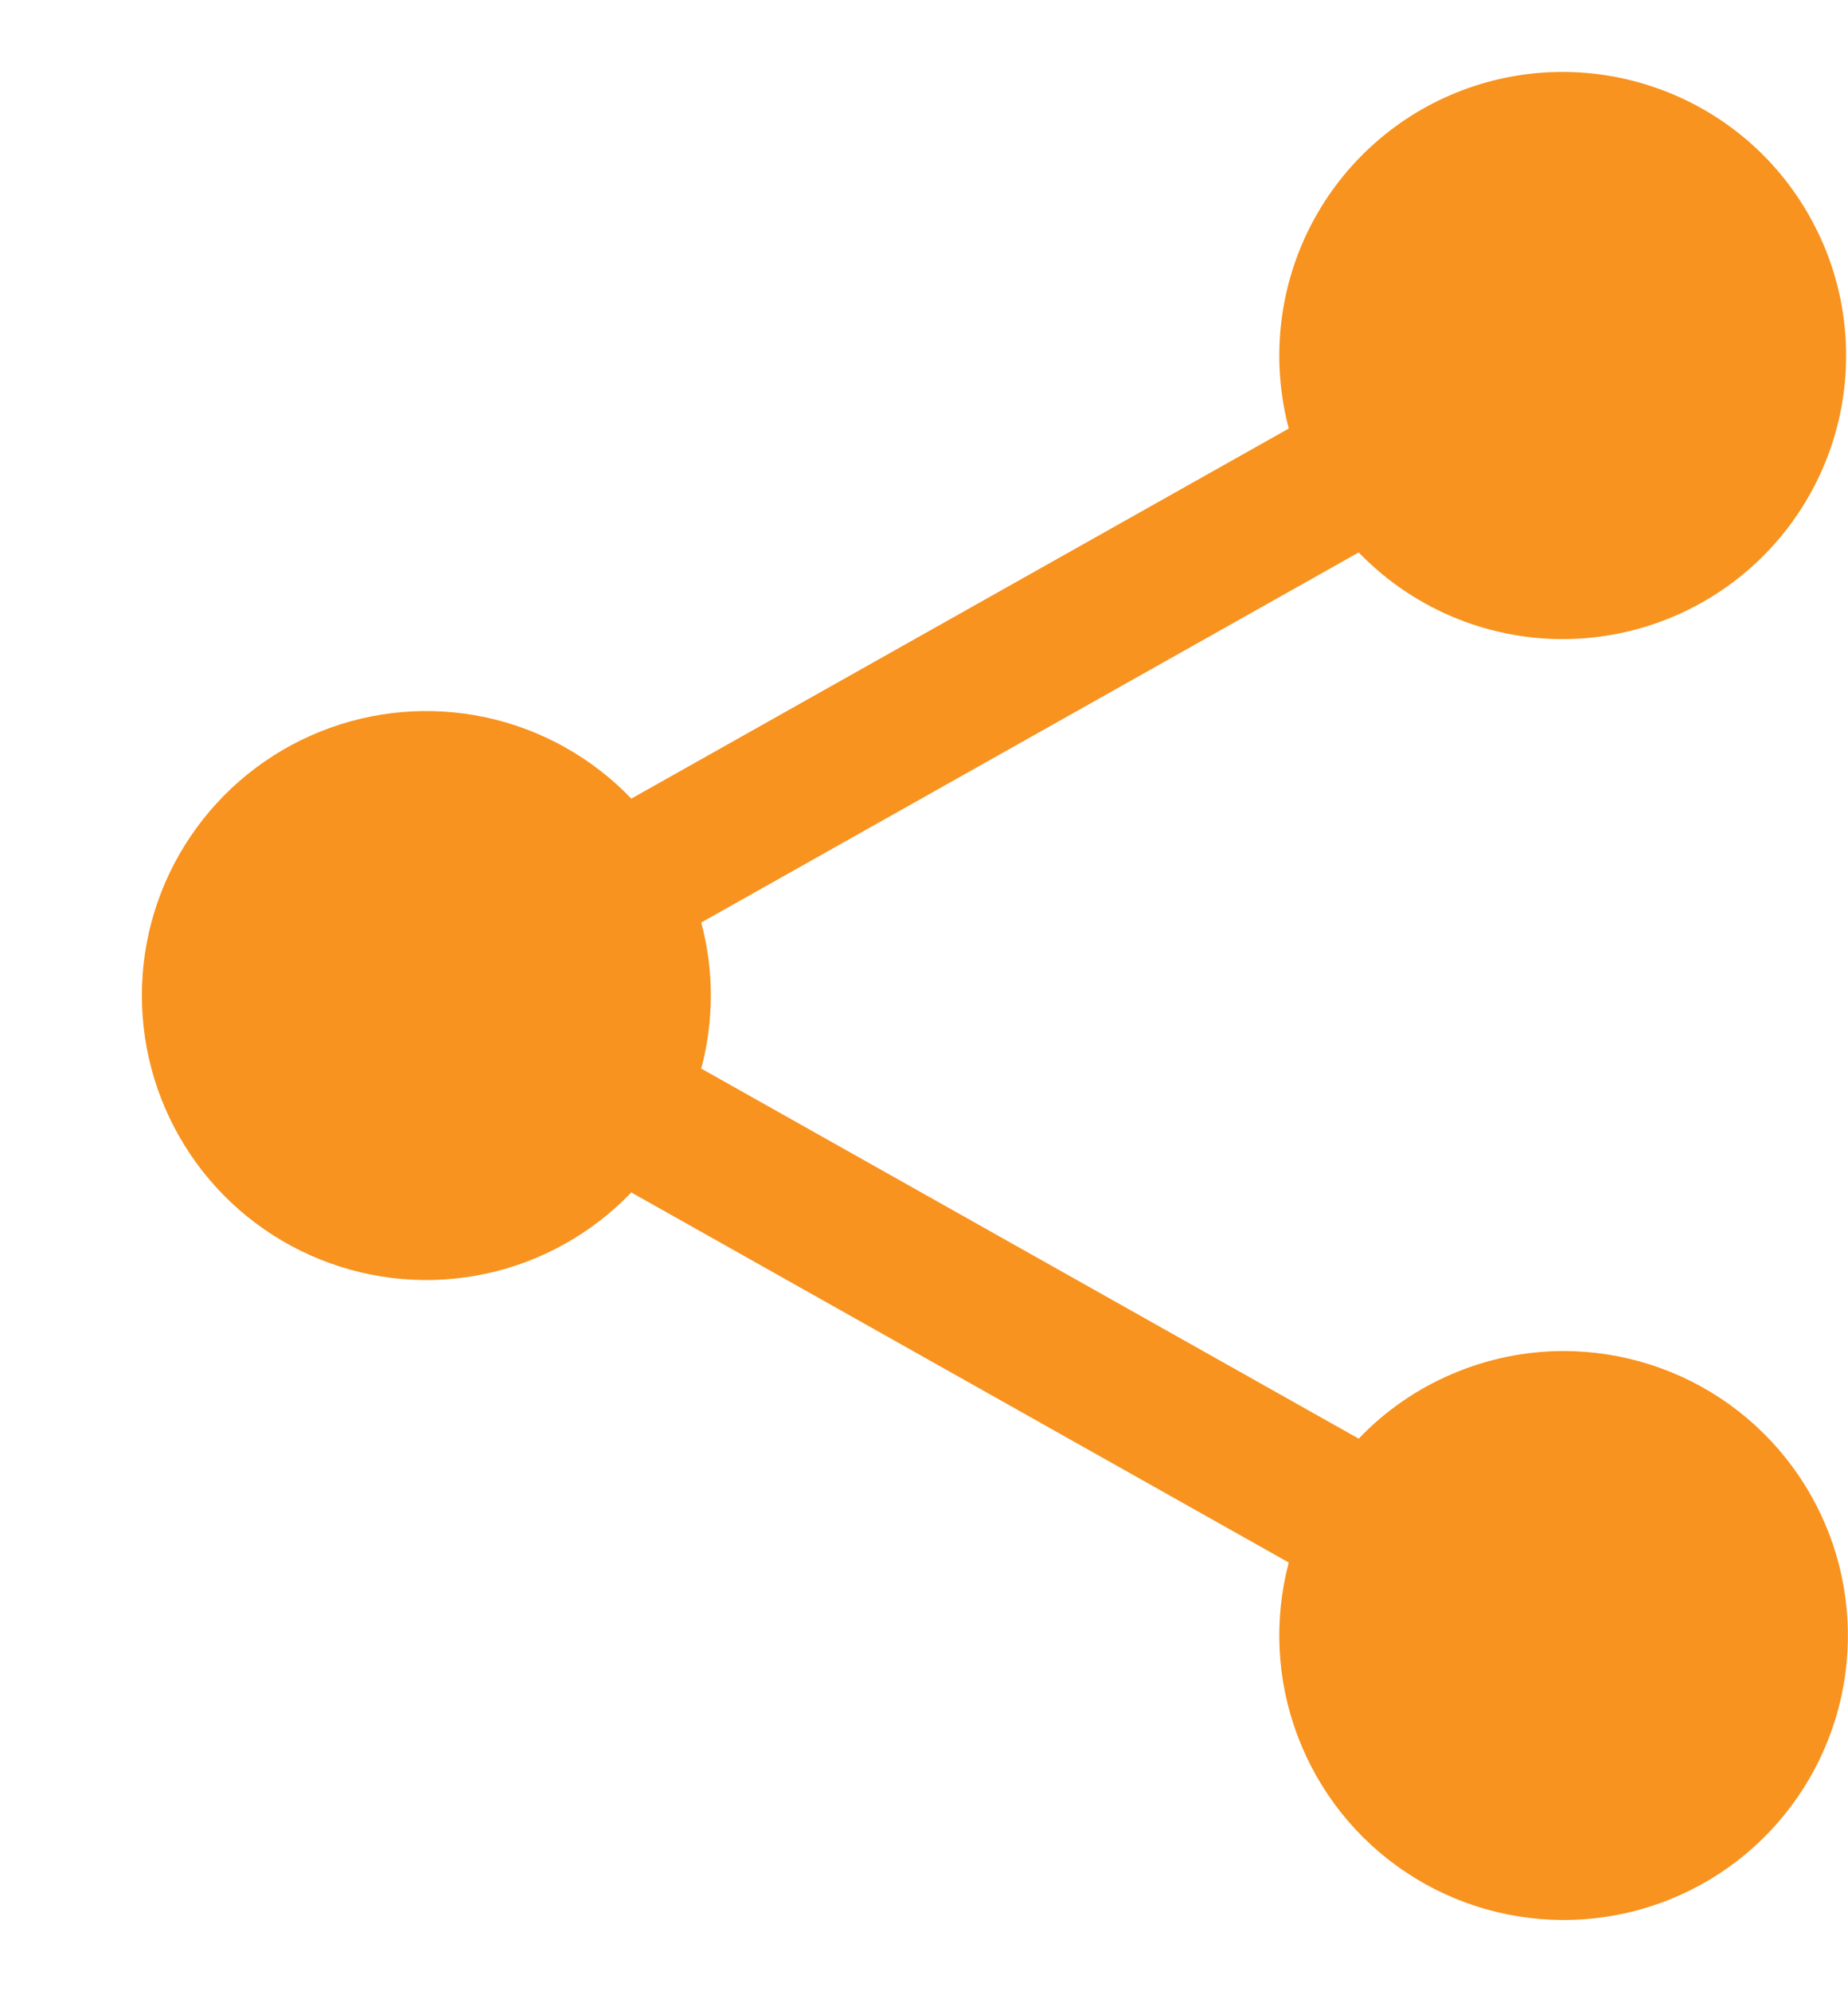 <svg width="13" height="14" viewBox="0 0 13 14" fill="none" xmlns="http://www.w3.org/2000/svg">
<path d="M10.999 9.499C10.73 9.499 10.463 9.554 10.216 9.66C9.968 9.765 9.744 9.92 9.558 10.115L4.933 7.513C5.023 7.176 5.023 6.822 4.933 6.486L9.558 3.884C9.895 4.233 10.347 4.447 10.831 4.487C11.314 4.526 11.796 4.388 12.185 4.098C12.574 3.808 12.844 3.386 12.944 2.912C13.044 2.437 12.968 1.942 12.729 1.52C12.491 1.097 12.107 0.776 11.648 0.617C11.19 0.457 10.69 0.47 10.24 0.653C9.791 0.836 9.424 1.177 9.208 1.611C8.992 2.046 8.942 2.544 9.066 3.013L4.441 5.615C4.165 5.327 3.809 5.128 3.419 5.044C3.029 4.96 2.622 4.995 2.252 5.144C1.882 5.293 1.564 5.549 1.341 5.88C1.117 6.21 0.998 6.6 0.998 6.999C0.998 7.398 1.117 7.788 1.341 8.119C1.564 8.45 1.882 8.706 2.252 8.855C2.622 9.004 3.029 9.039 3.419 8.955C3.809 8.871 4.165 8.672 4.441 8.384L9.066 10.986C8.959 11.39 8.981 11.817 9.129 12.207C9.277 12.598 9.543 12.933 9.891 13.164C10.239 13.396 10.65 13.512 11.068 13.498C11.485 13.484 11.888 13.339 12.219 13.085C12.55 12.83 12.793 12.478 12.914 12.078C13.035 11.678 13.027 11.251 12.893 10.855C12.758 10.46 12.504 10.117 12.164 9.873C11.824 9.63 11.417 9.499 10.999 9.499Z" fill="#F8931F"/>
</svg>
